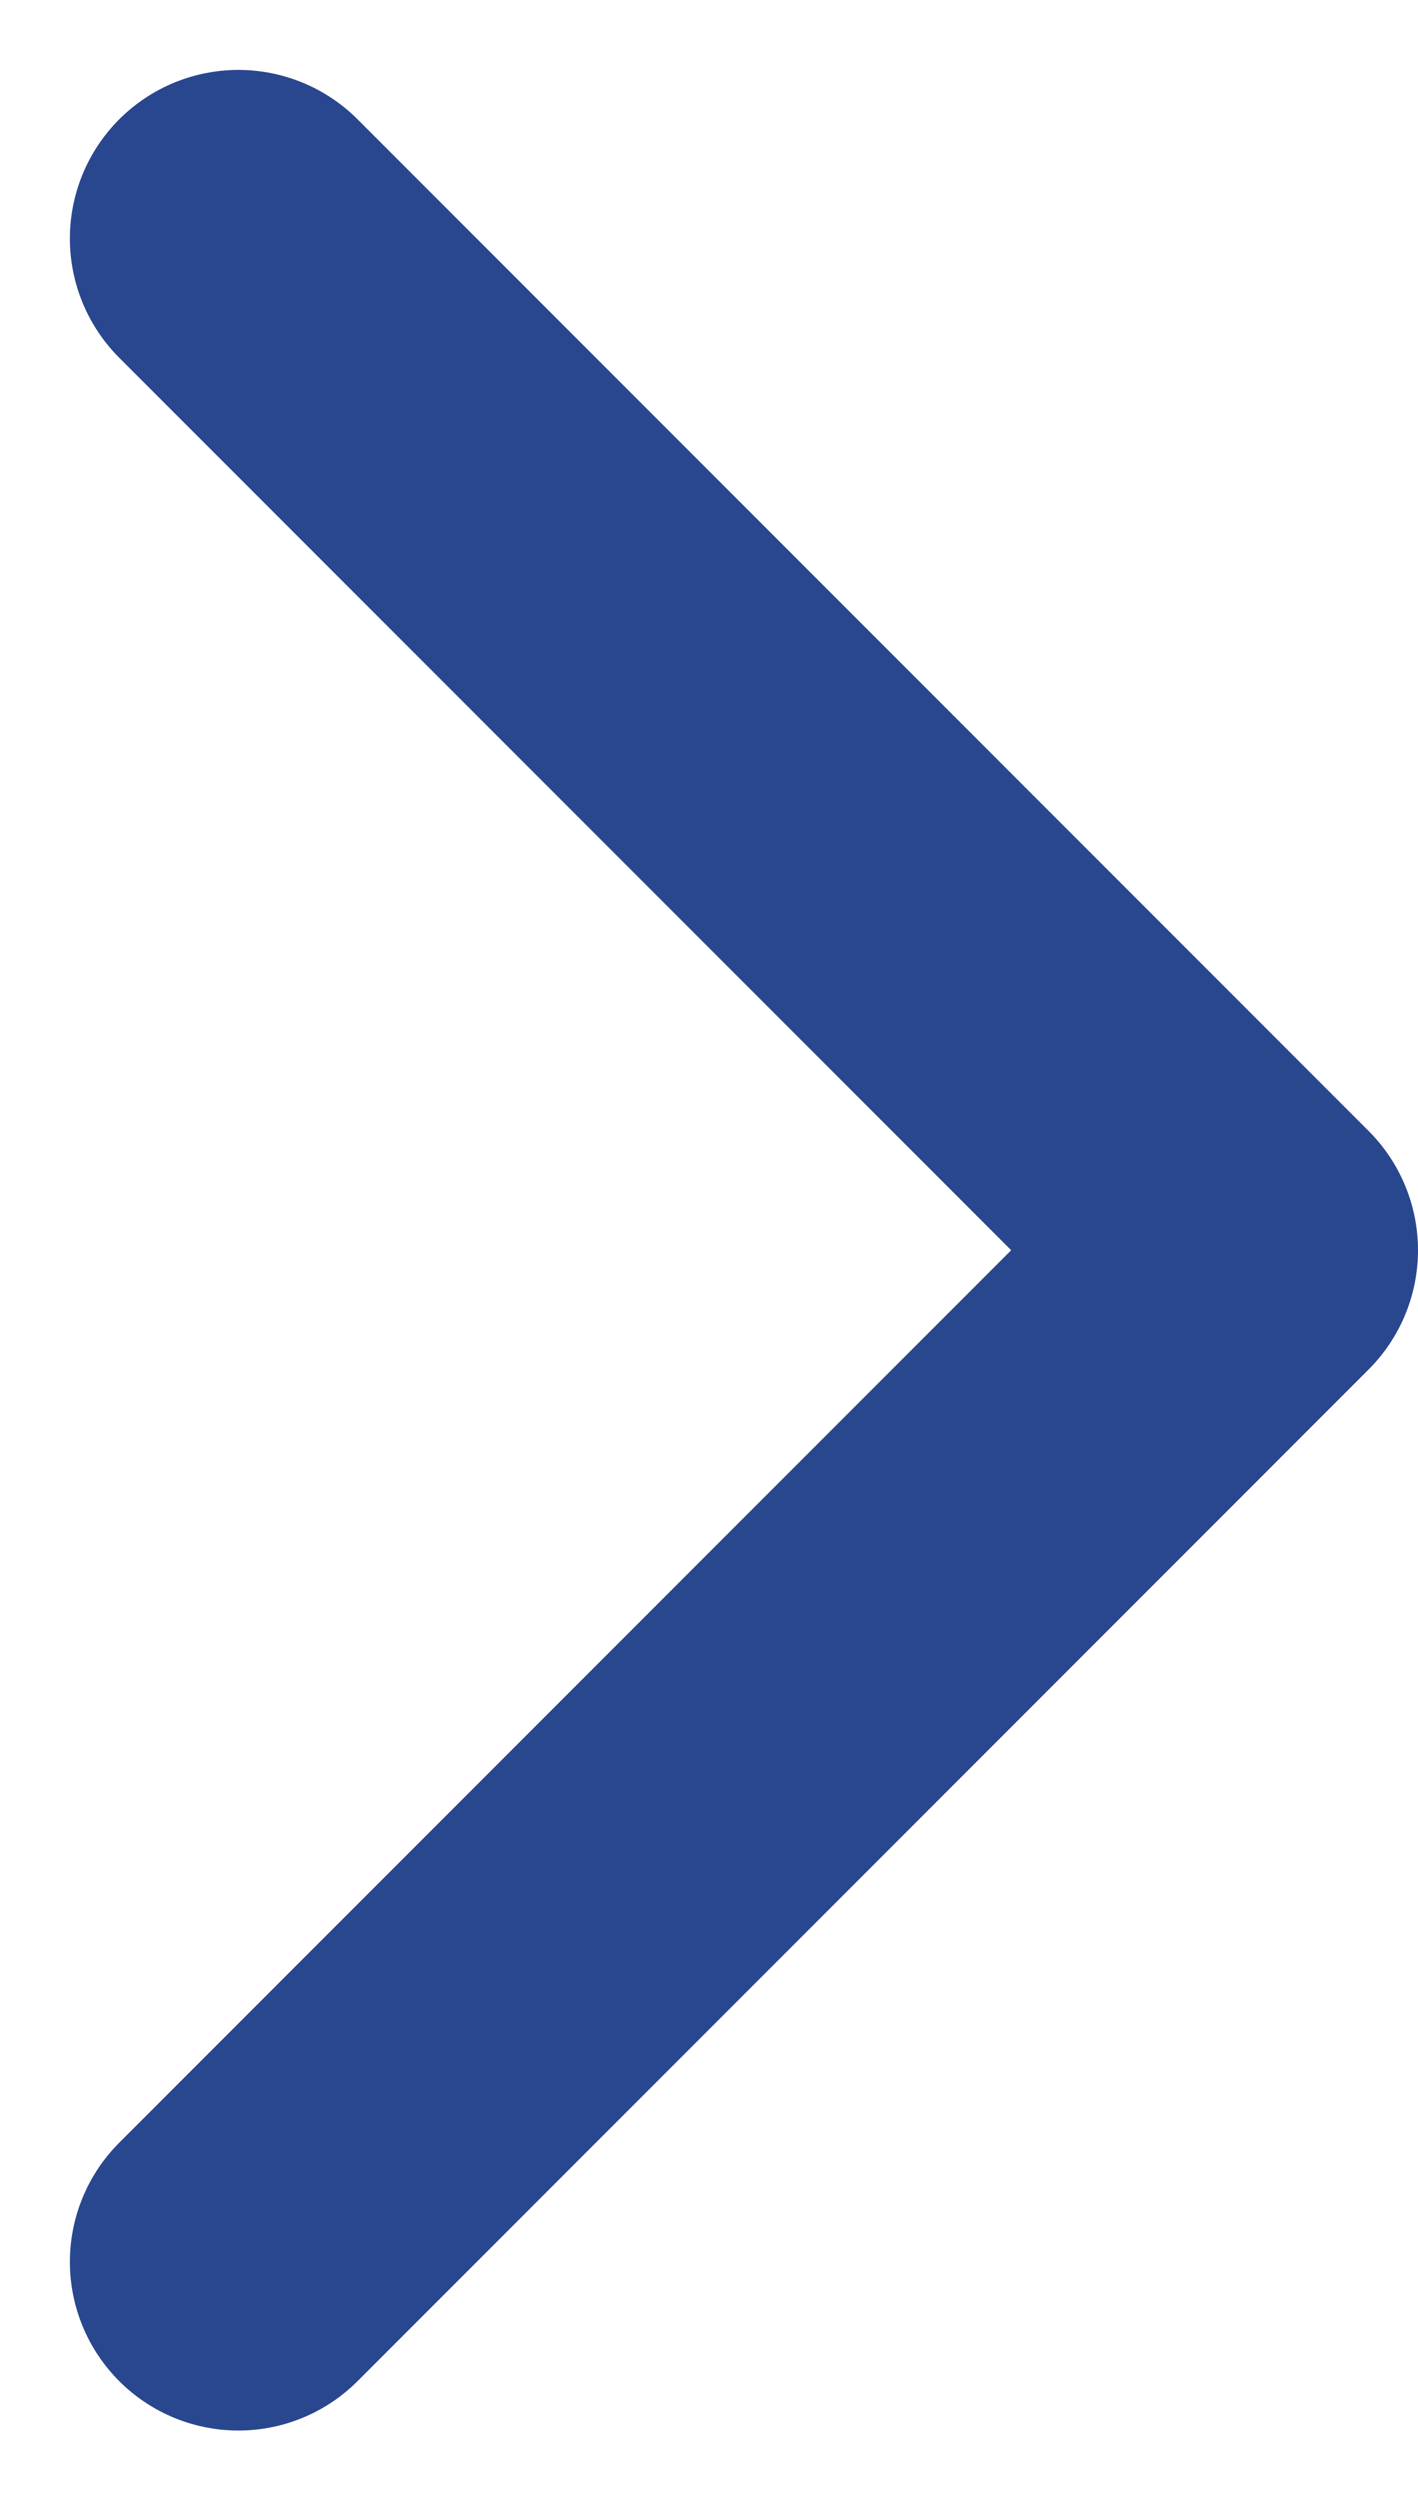 <svg xmlns="http://www.w3.org/2000/svg" width="6.311" height="11.121" viewBox="0 0 6.311 11.121">
  <path id="Path_247" data-name="Path 247" d="M17.5,11.5,13,16,8.5,11.5" transform="translate(-10.439 18.561) rotate(-90)" fill="none" stroke="#29478f" stroke-linecap="round" stroke-linejoin="round" stroke-width="1.5"/>
</svg>
